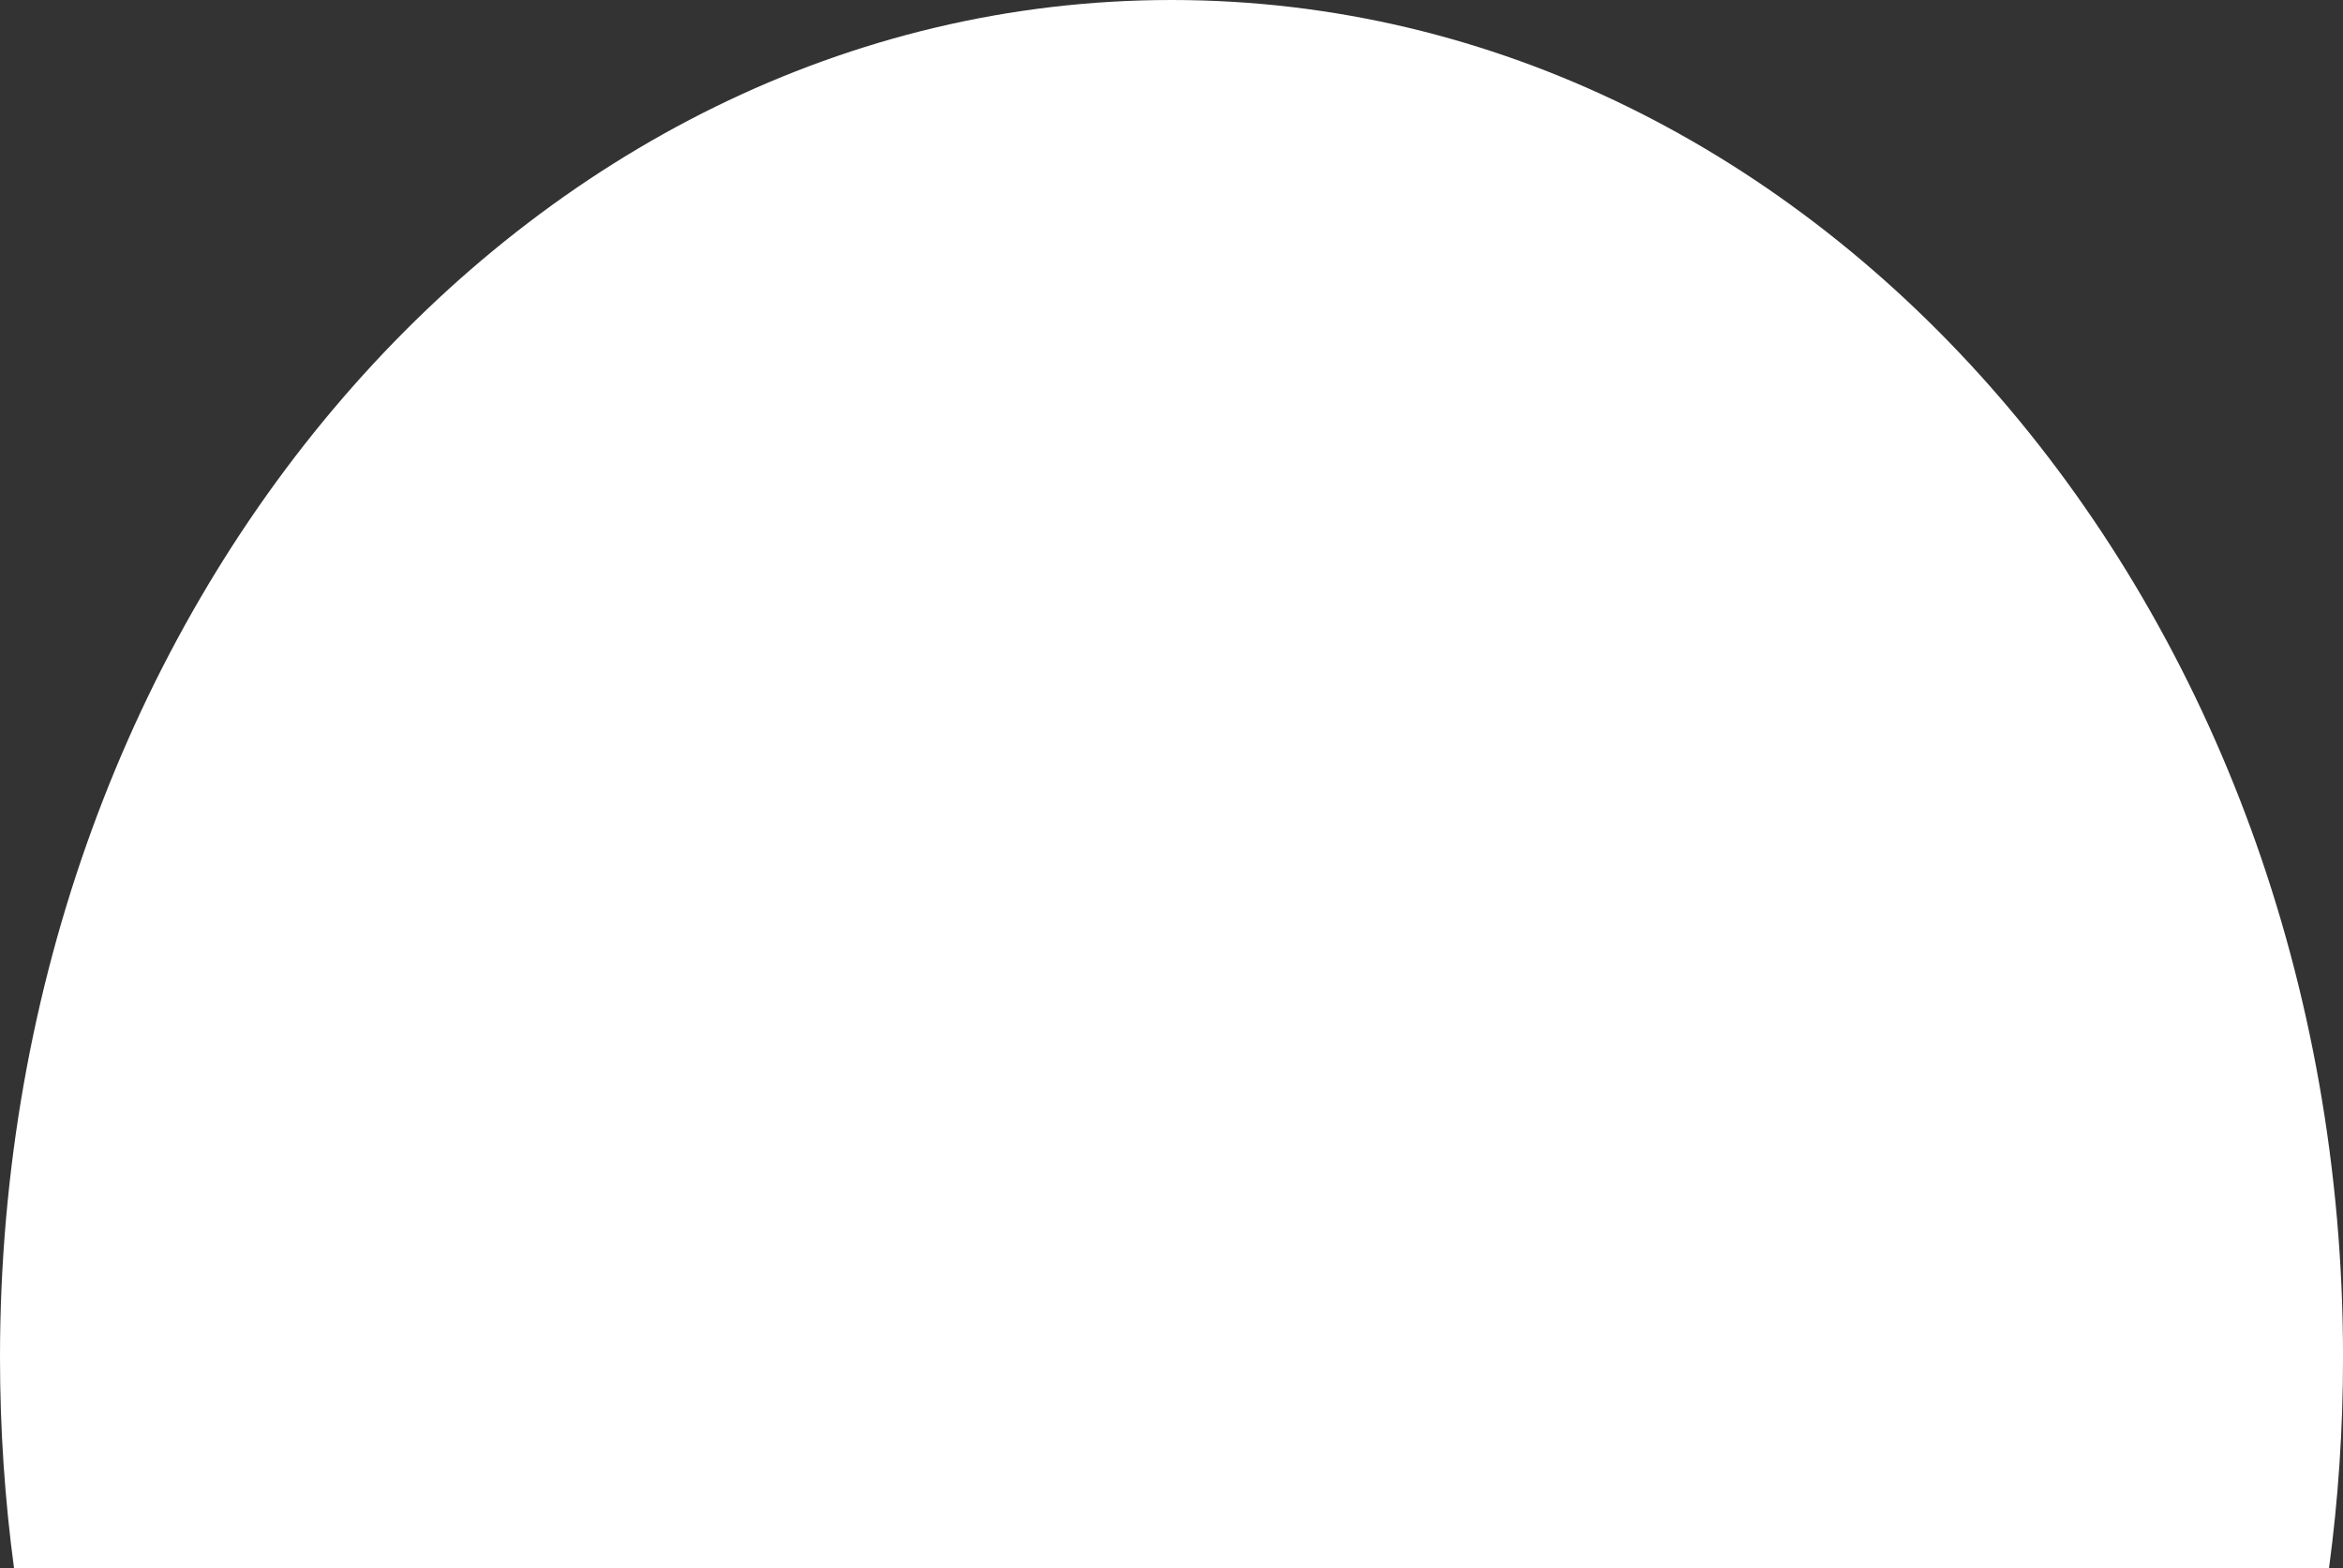 <svg width="130" height="87" viewBox="0 0 130 87" fill="none" xmlns="http://www.w3.org/2000/svg">
<rect x="0" y="0" width="130" height="87" fill="#333333" stroke="none"/>
<path fill-rule="evenodd" clip-rule="evenodd" d="M129.224 87C129.736 83.191 130.002 79.288 130.002 75.313C130.002 33.719 100.9 -0 65.001 -0C29.102 -0 9.62107e-05 33.719 9.25744e-05 75.313C9.22269e-05 79.288 0.266 83.191 0.778 87L129.224 87Z" fill="white"/>
</svg>
